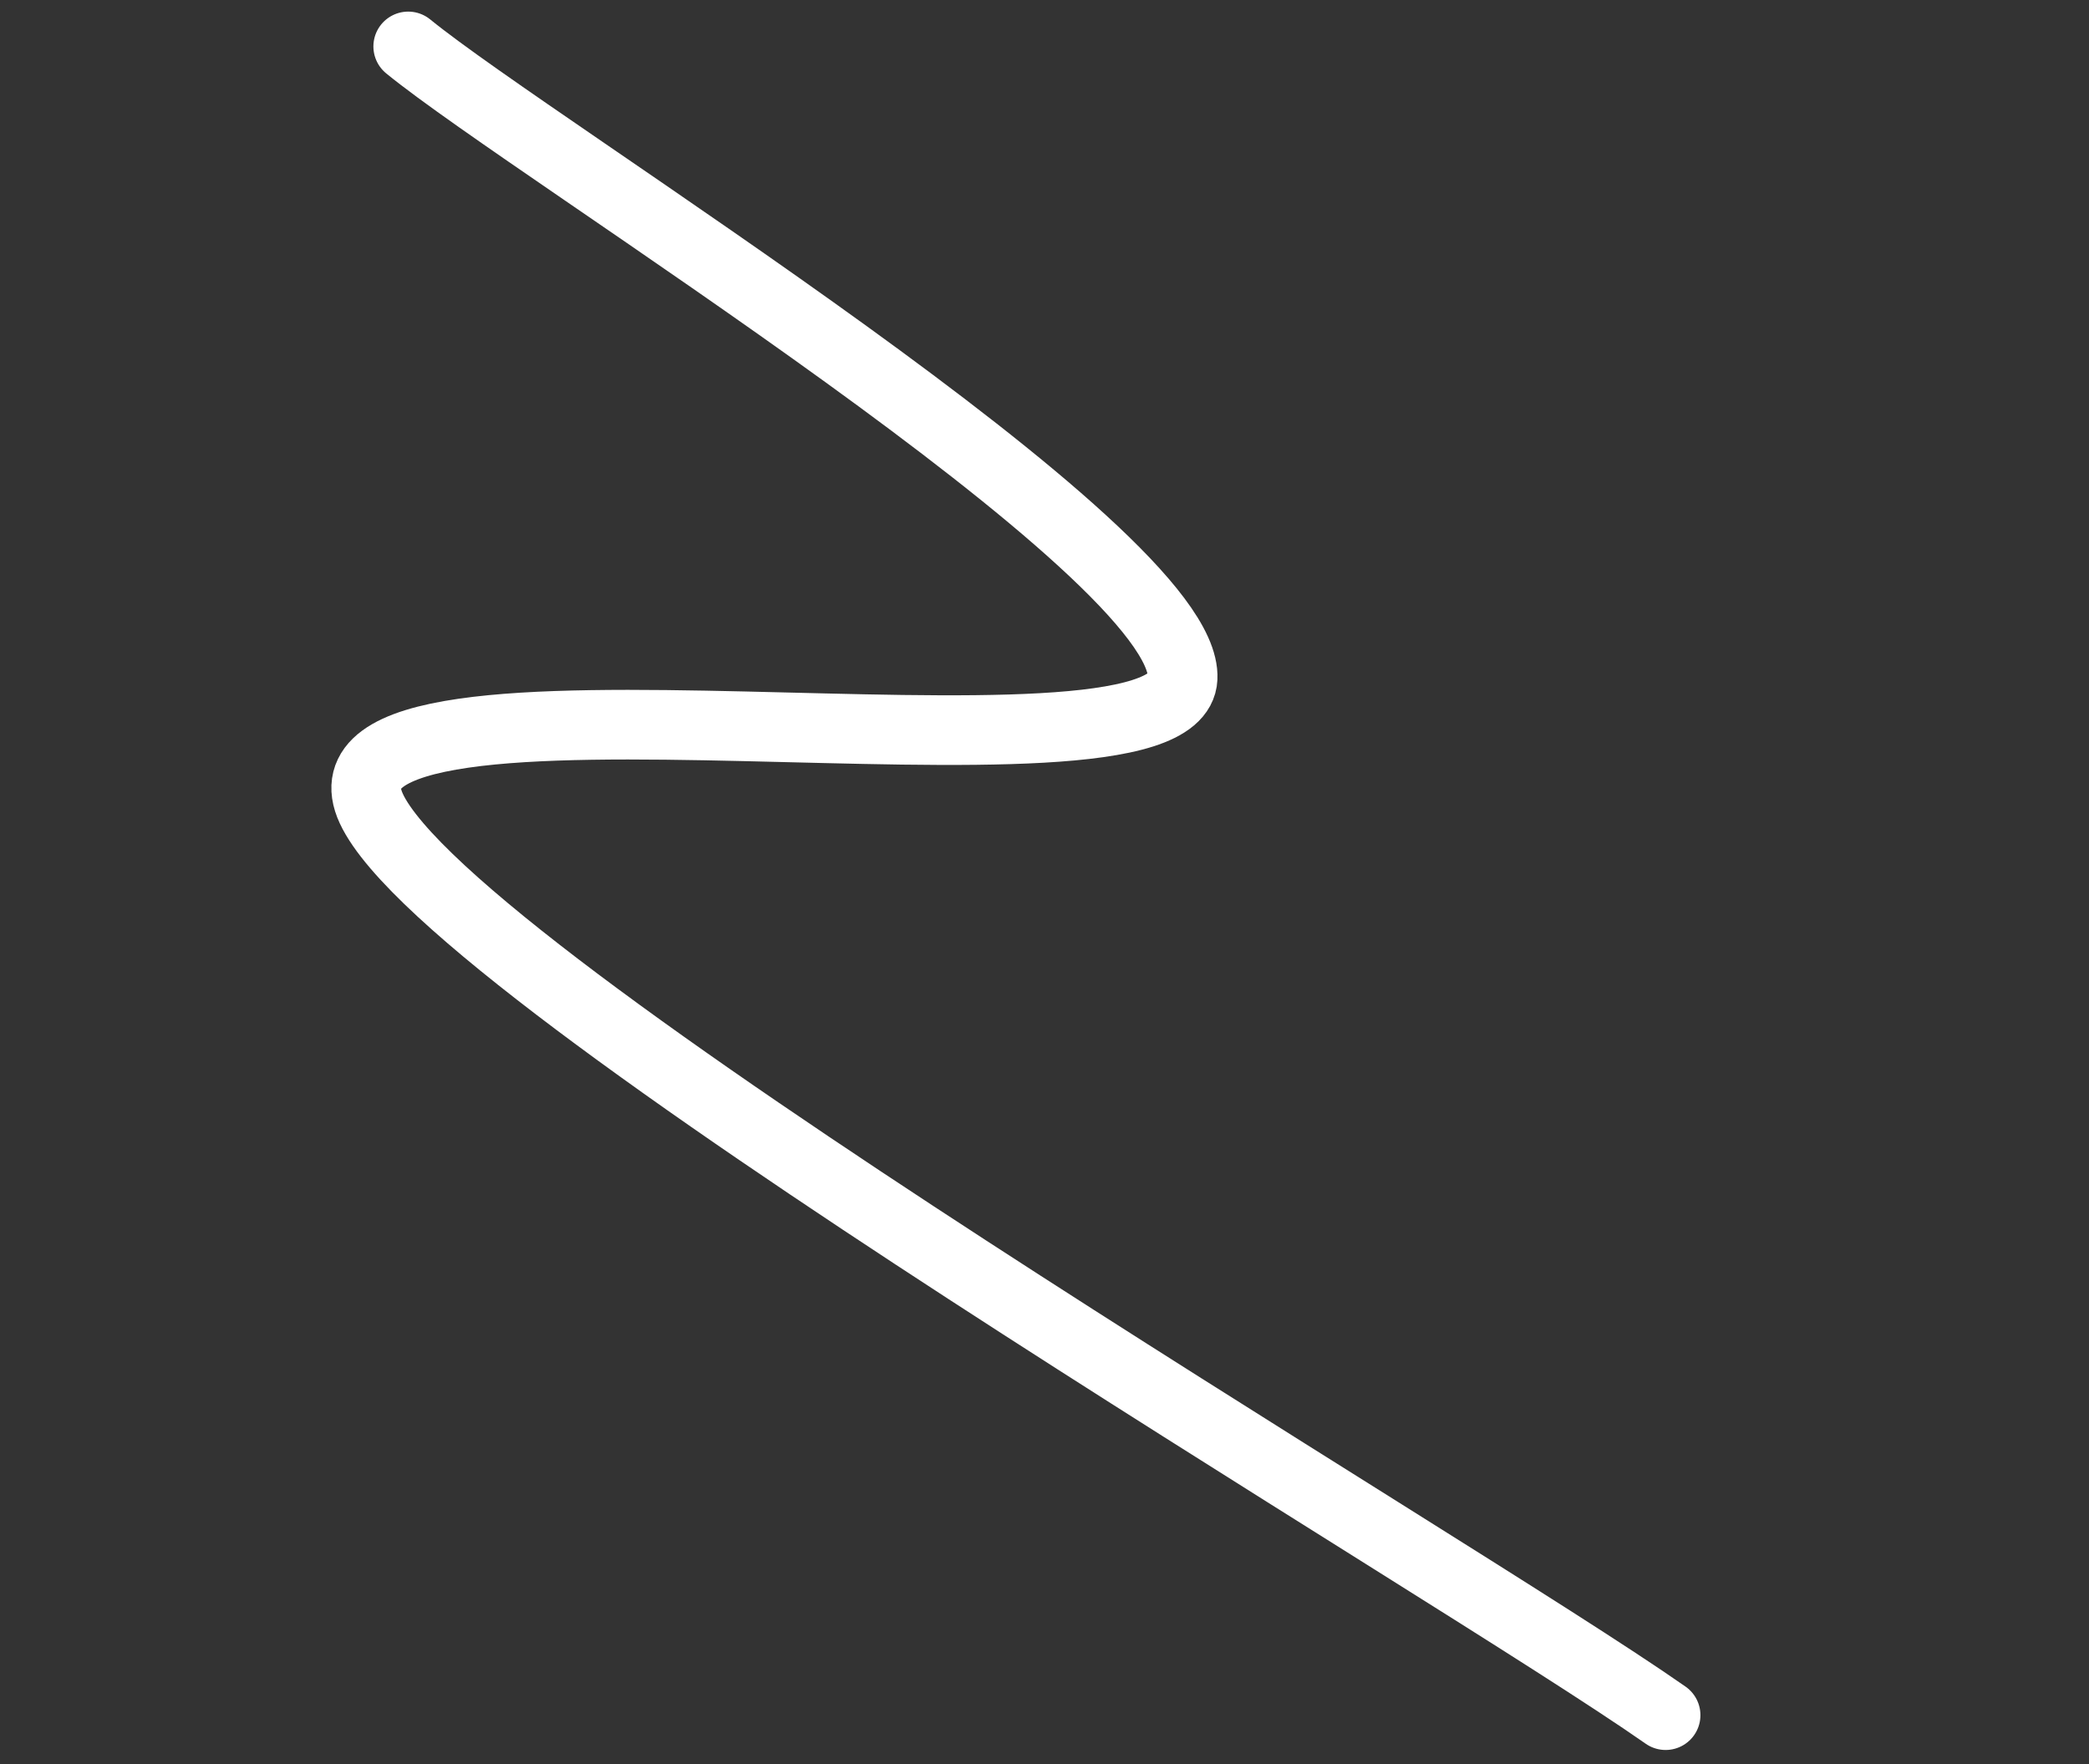 <svg width="90" height="76" viewBox="0 0 90 76" fill="none" xmlns="http://www.w3.org/2000/svg">
<rect x="0" y="0" width="90" height="76" fill="#333333" stroke="none"/>
<path d="M17.587 2C23.148 6.537 51.216 23.748 50.951 29.221C50.687 34.694 12.531 27.393 15.999 34.839C19.467 42.284 62.465 67.383 71.759 73.892" stroke="white" stroke-width="3" stroke-linecap="round"/>
</svg>
